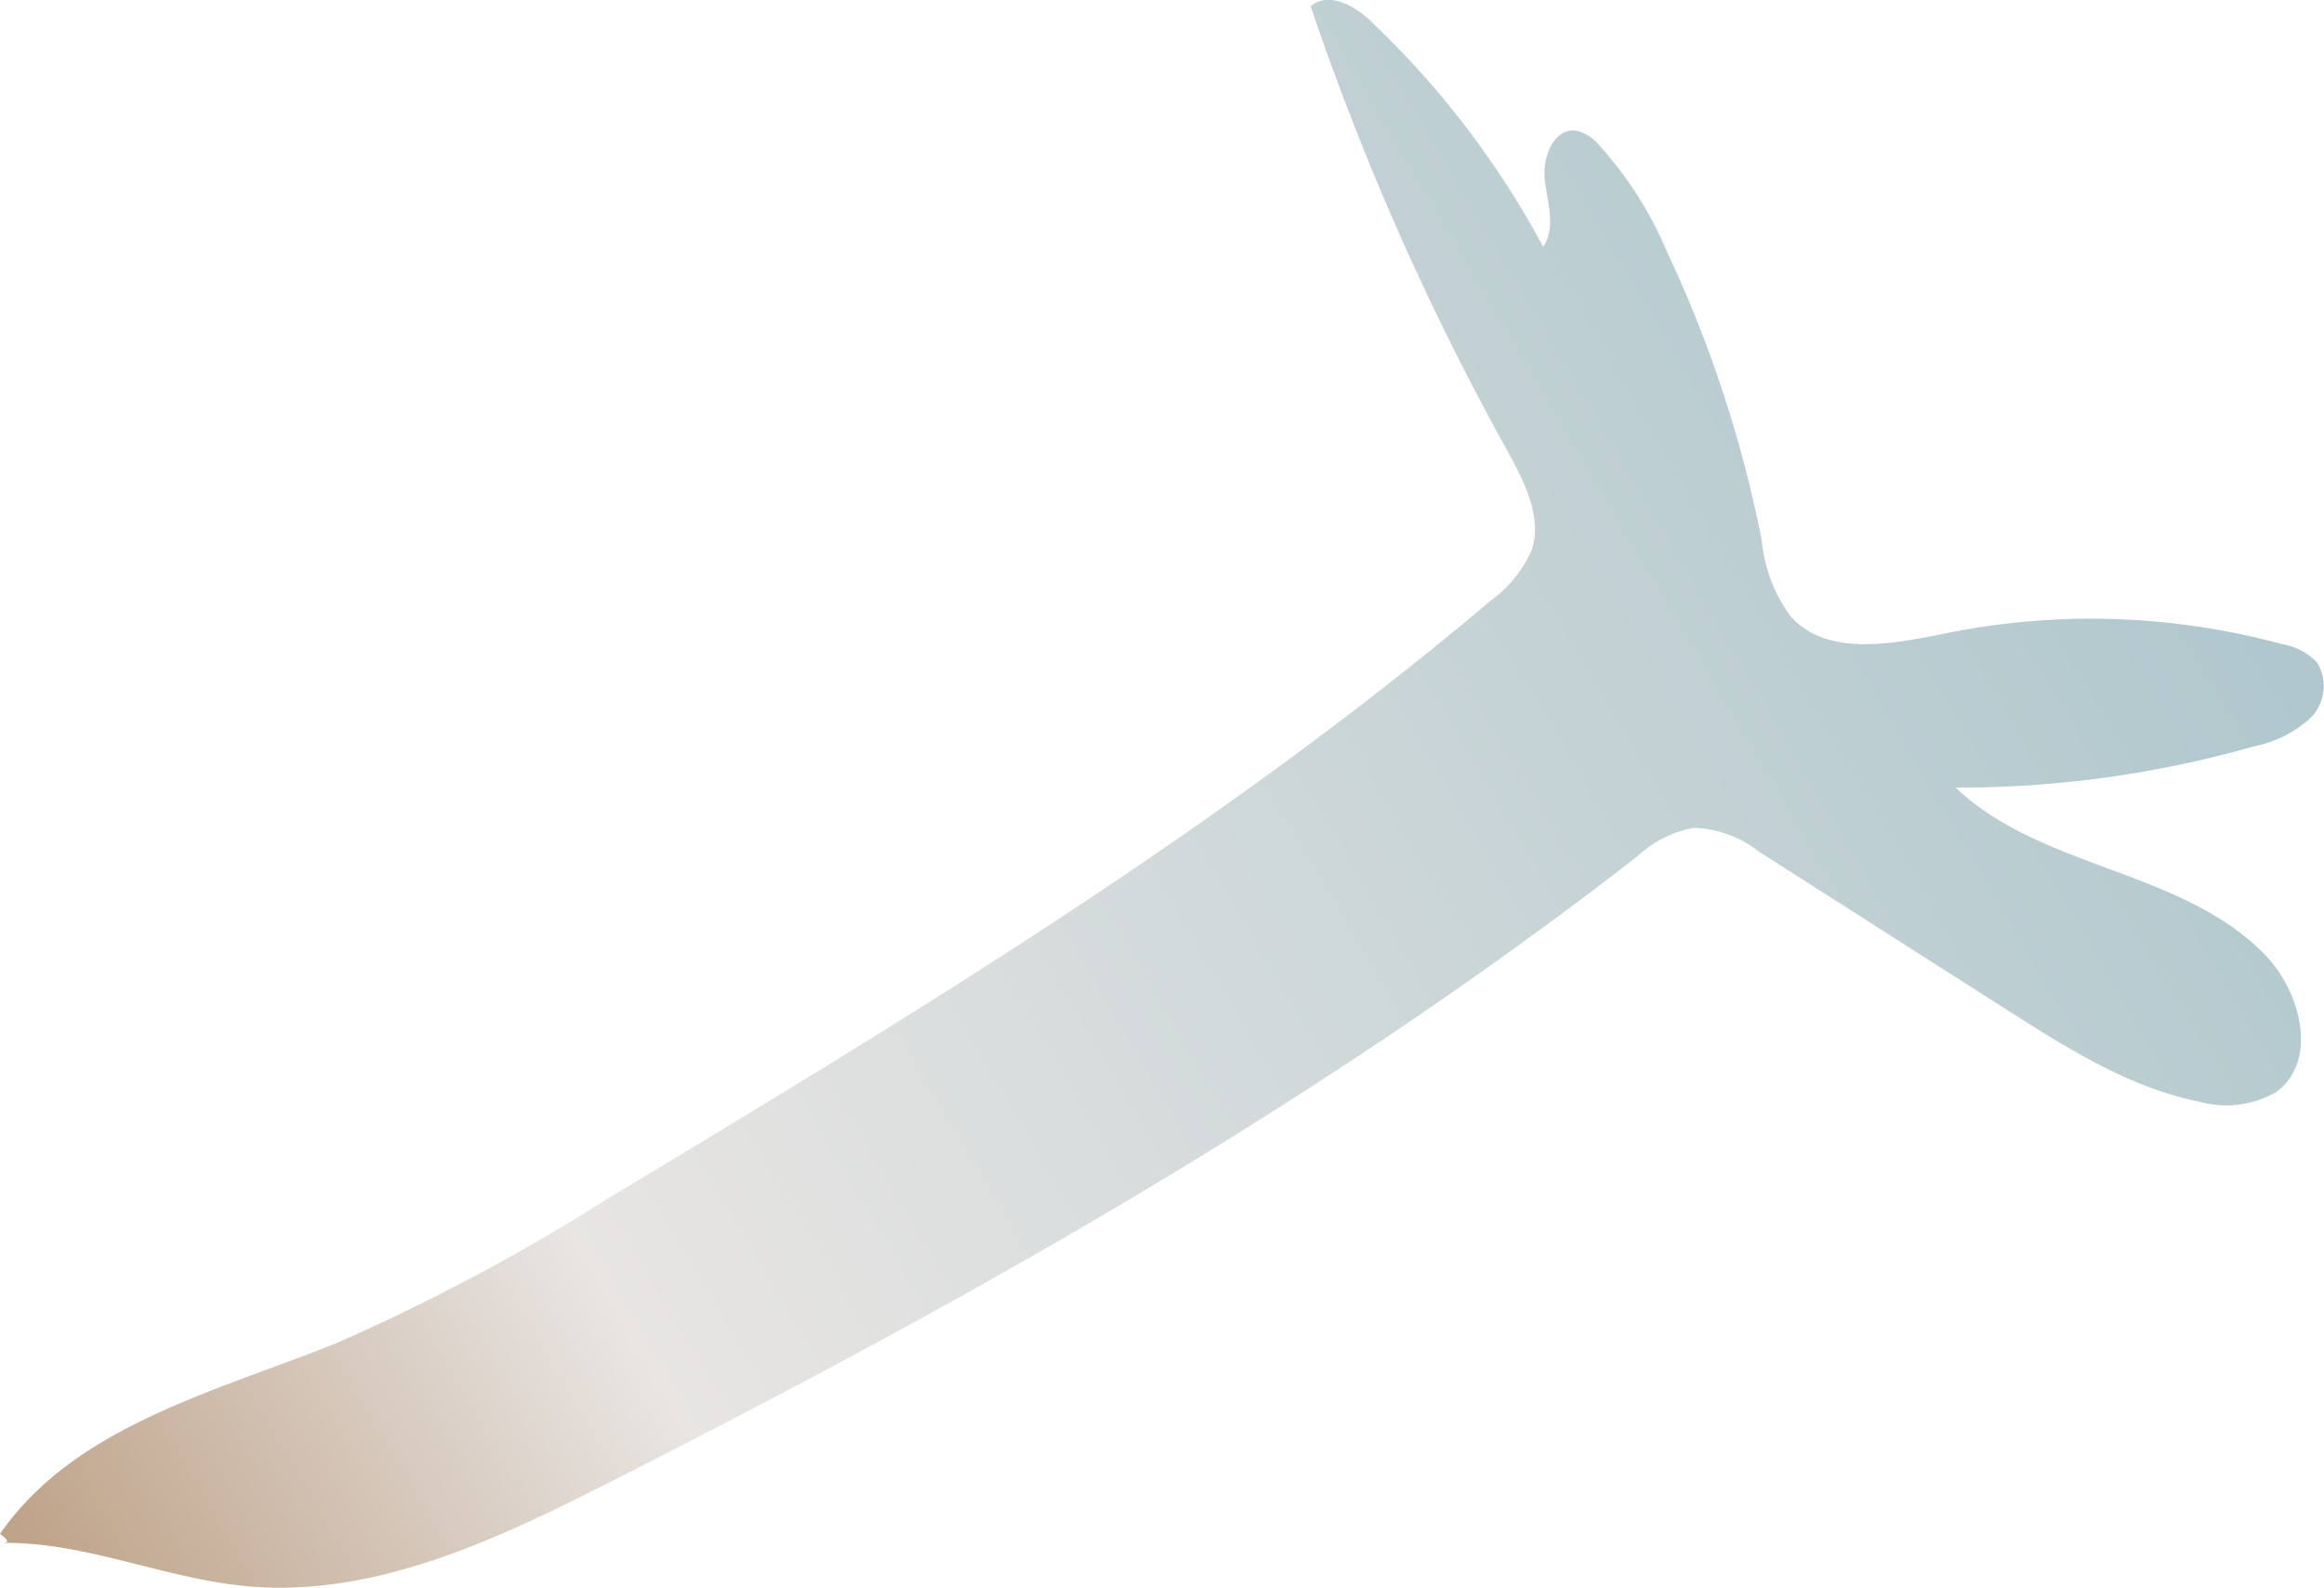 <svg xmlns="http://www.w3.org/2000/svg" xmlns:xlink="http://www.w3.org/1999/xlink" viewBox="0 0 98.04 66.97"><defs><style>.cls-1{fill:url(#linear-gradient);}</style><linearGradient id="linear-gradient" x1="1.93" y1="66.61" x2="89.6" y2="14.93" gradientUnits="userSpaceOnUse"><stop offset="0" stop-color="#bfa389"/><stop offset="0.26" stop-color="#e8e5e3"/><stop offset="1" stop-color="#afc7cd"/></linearGradient></defs><g id="Layer_2" data-name="Layer 2"><g id="Layer_3" data-name="Layer 3"><path class="cls-1" d="M0,64.7c3.16-4.57,9.12-6,14.27-8.08a86.44,86.44,0,0,0,11.43-6.1C38.55,42.79,51.45,35,62.88,25.34a5.28,5.28,0,0,0,1.73-2.12c.47-1.4-.3-2.88-1-4.17A113.63,113.63,0,0,1,55.29.26c.77-.65,1.92,0,2.65.74a37.58,37.58,0,0,1,7.16,9.41c.54-.78.19-1.84.07-2.8s.37-2.22,1.32-2.1a1.74,1.74,0,0,1,.94.58,15.85,15.85,0,0,1,2.89,4.52,52.38,52.38,0,0,1,4,12.18A6.46,6.46,0,0,0,75.54,26c1.56,1.73,4.33,1.16,6.61.7a30.78,30.78,0,0,1,14.12.47,2.61,2.61,0,0,1,1.48.78,1.89,1.89,0,0,1-.33,2.38,5,5,0,0,1-2.33,1.15A45.42,45.42,0,0,1,82.5,33.22c3.59,3.42,9.51,3.46,13,7,1.58,1.58,2.32,4.55.51,5.85a4.22,4.22,0,0,1-3.22.4c-2.88-.57-5.44-2.17-7.93-3.75L74.2,35.92a4.69,4.69,0,0,0-2.75-1,4.75,4.75,0,0,0-2.39,1.21C55.66,46.54,40.8,54.89,25.66,62.55c-4.79,2.43-9.95,4.86-15.3,4.35C6.85,66.56,3.51,65,0,65.08.26,65.08.52,65.08,0,64.7Z"/></g></g></svg>
